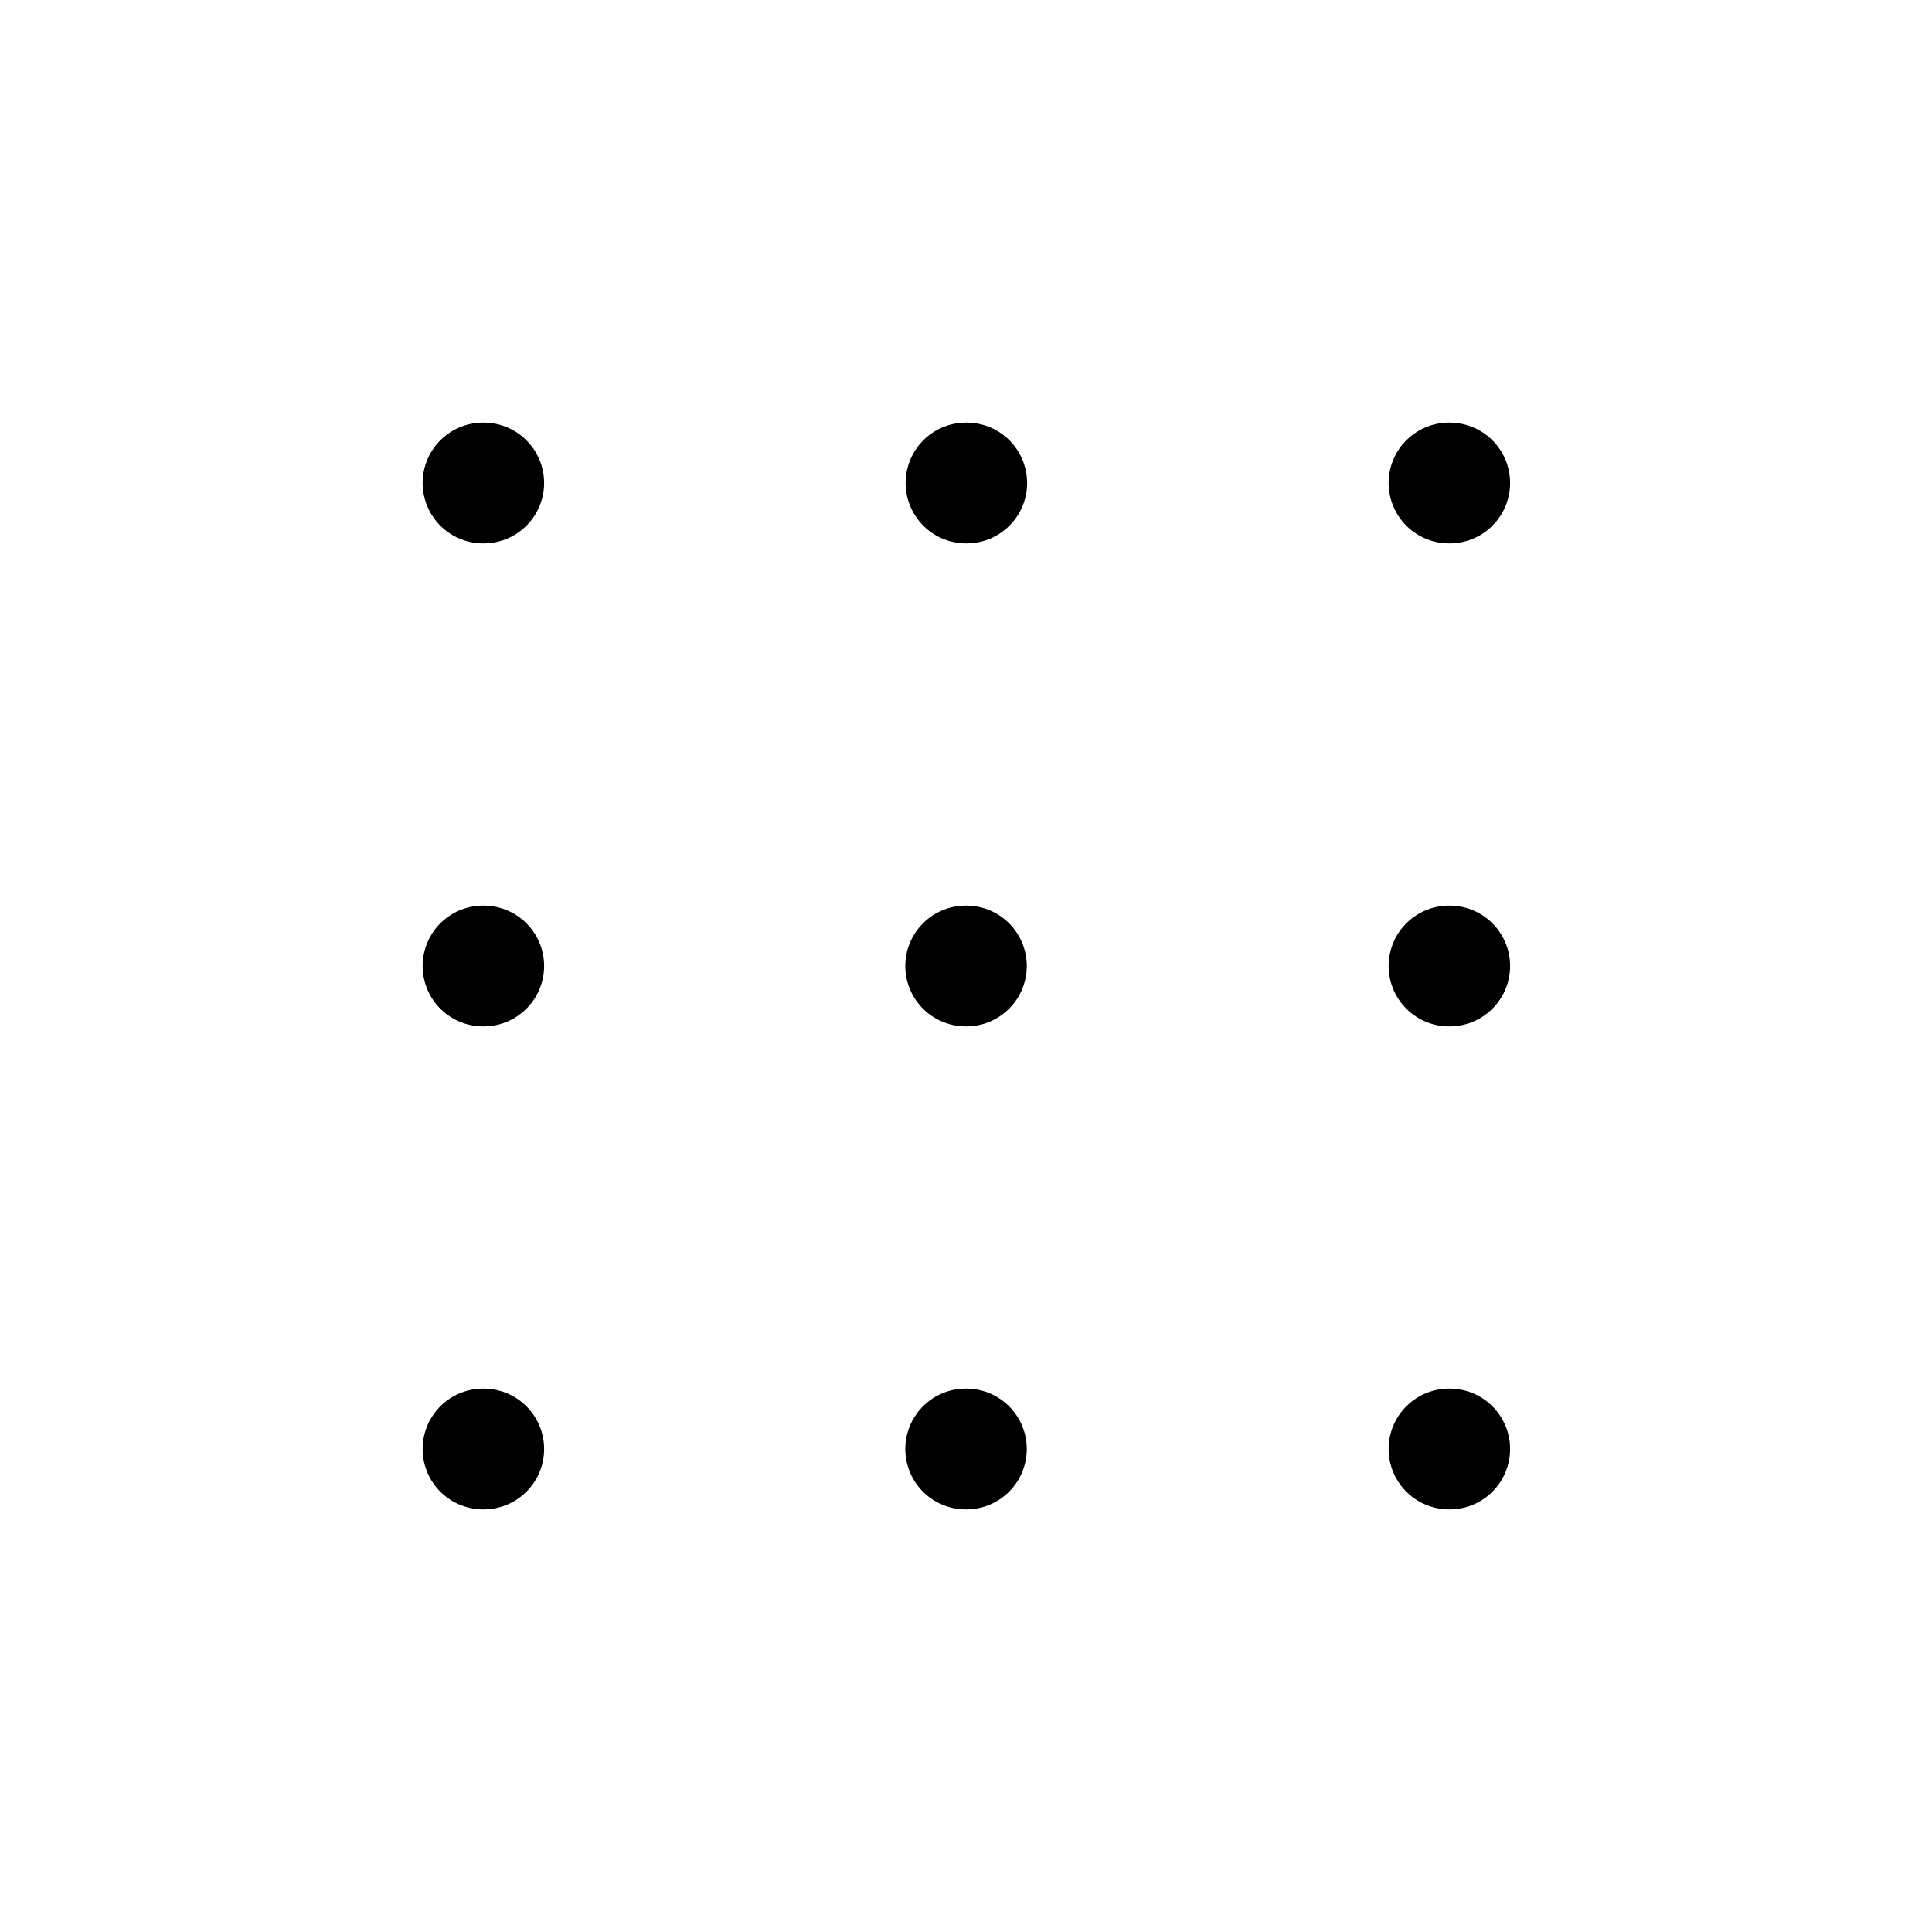 <svg xmlns="http://www.w3.org/2000/svg" width="24" height="24" viewBox="0 0 24 24" fill="none" stroke-width="1.5" stroke-linecap="round" stroke-linejoin="round" color="currentColor"><path d="M11.996 18H12.005" stroke="currentColor"></path><path d="M18 18H18.009" stroke="currentColor"></path><path d="M6 18H6.009" stroke="currentColor"></path><path d="M11.996 12H12.005" stroke="currentColor"></path><path d="M12 6H12.009" stroke="currentColor"></path><path d="M18 12H18.009" stroke="currentColor"></path><path d="M18 6H18.009" stroke="currentColor"></path><path d="M6 12H6.009" stroke="currentColor"></path><path d="M6 6H6.009" stroke="currentColor"></path></svg>